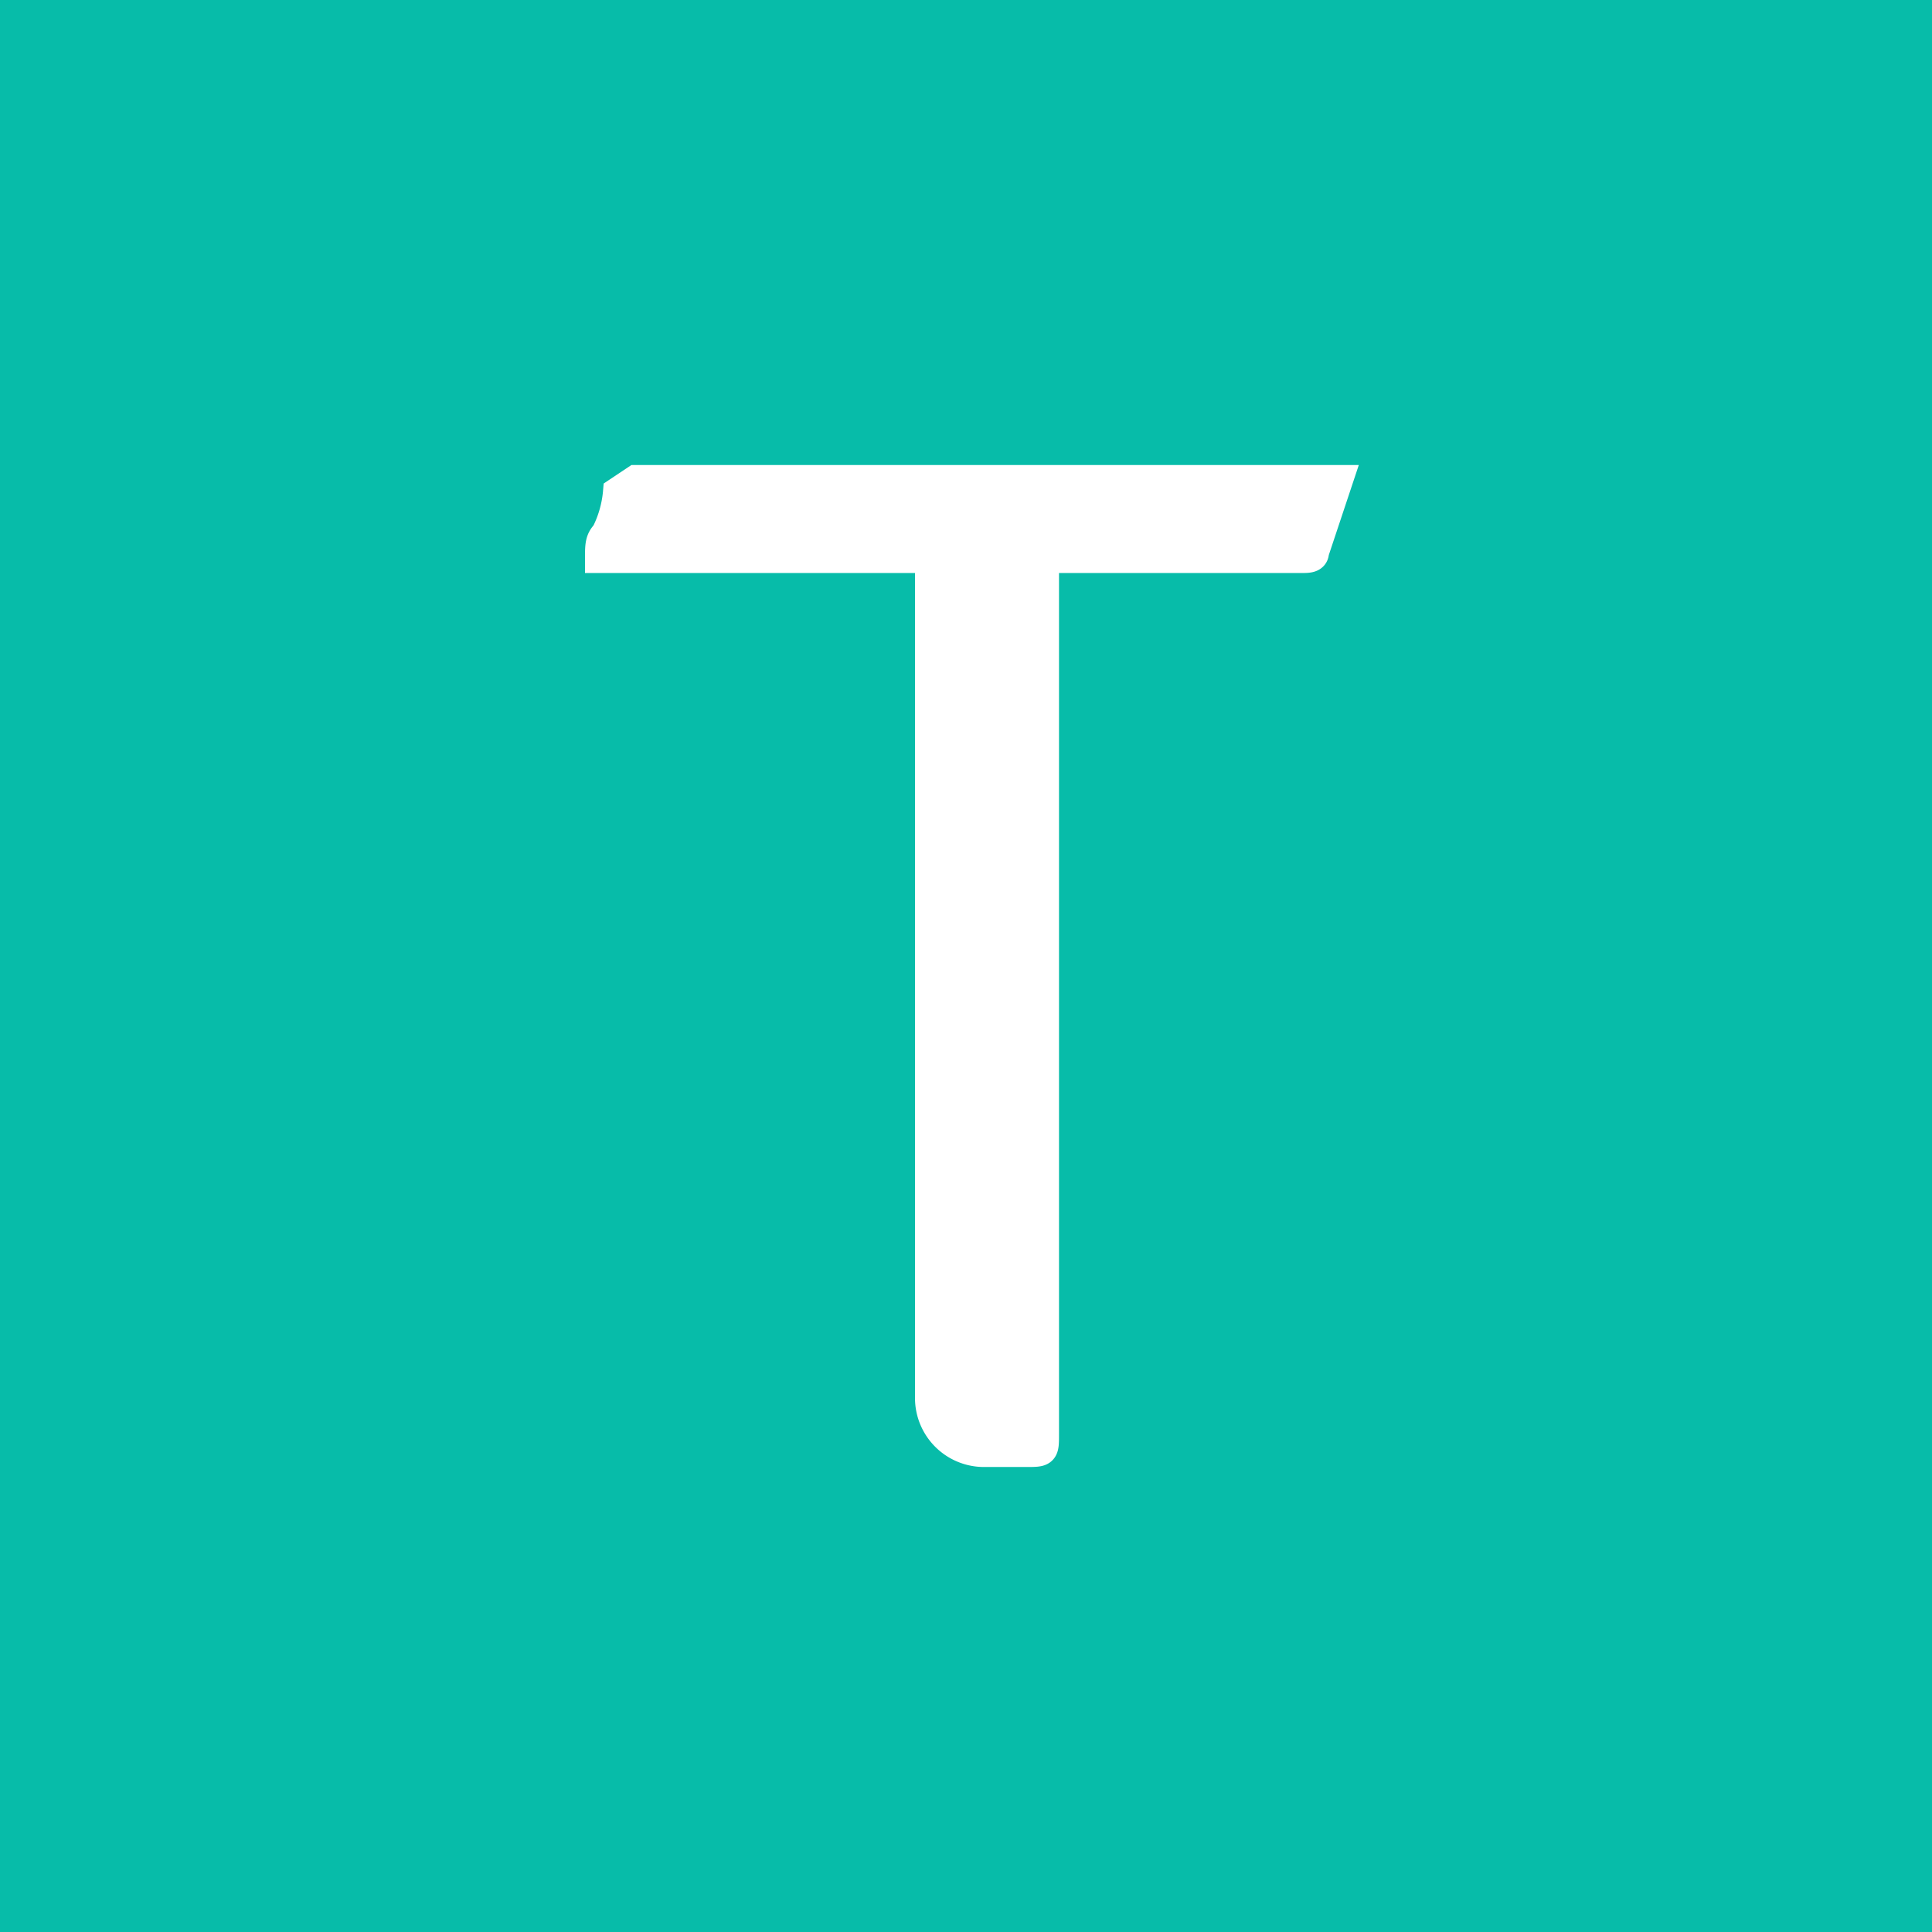 <svg xmlns="http://www.w3.org/2000/svg" viewBox="0 0 32.2 32.2" x="0" y="0" height="50" width="50"><defs><style>.a{fill:#07bca9;}.b{fill:#fff;stroke:#fff;stroke-miterlimit:10;stroke-width:0.5px;}</style></defs><title>TeradataConnector_1</title><rect class="a" width="32.2" height="32.23"/><path class="b" d="M15.5,9.3H10c0-.2,0-.3.1-.4a1.9,1.9,0,0,0,.2-.7l.3-.2H22.3l-.4,1.2c0,.1-.1.1-.2.1H17.4V23.9c0,.3,0,.3-.3.3h-.7a.9.9,0,0,1-.9-.9V9.3Z"/></svg>
